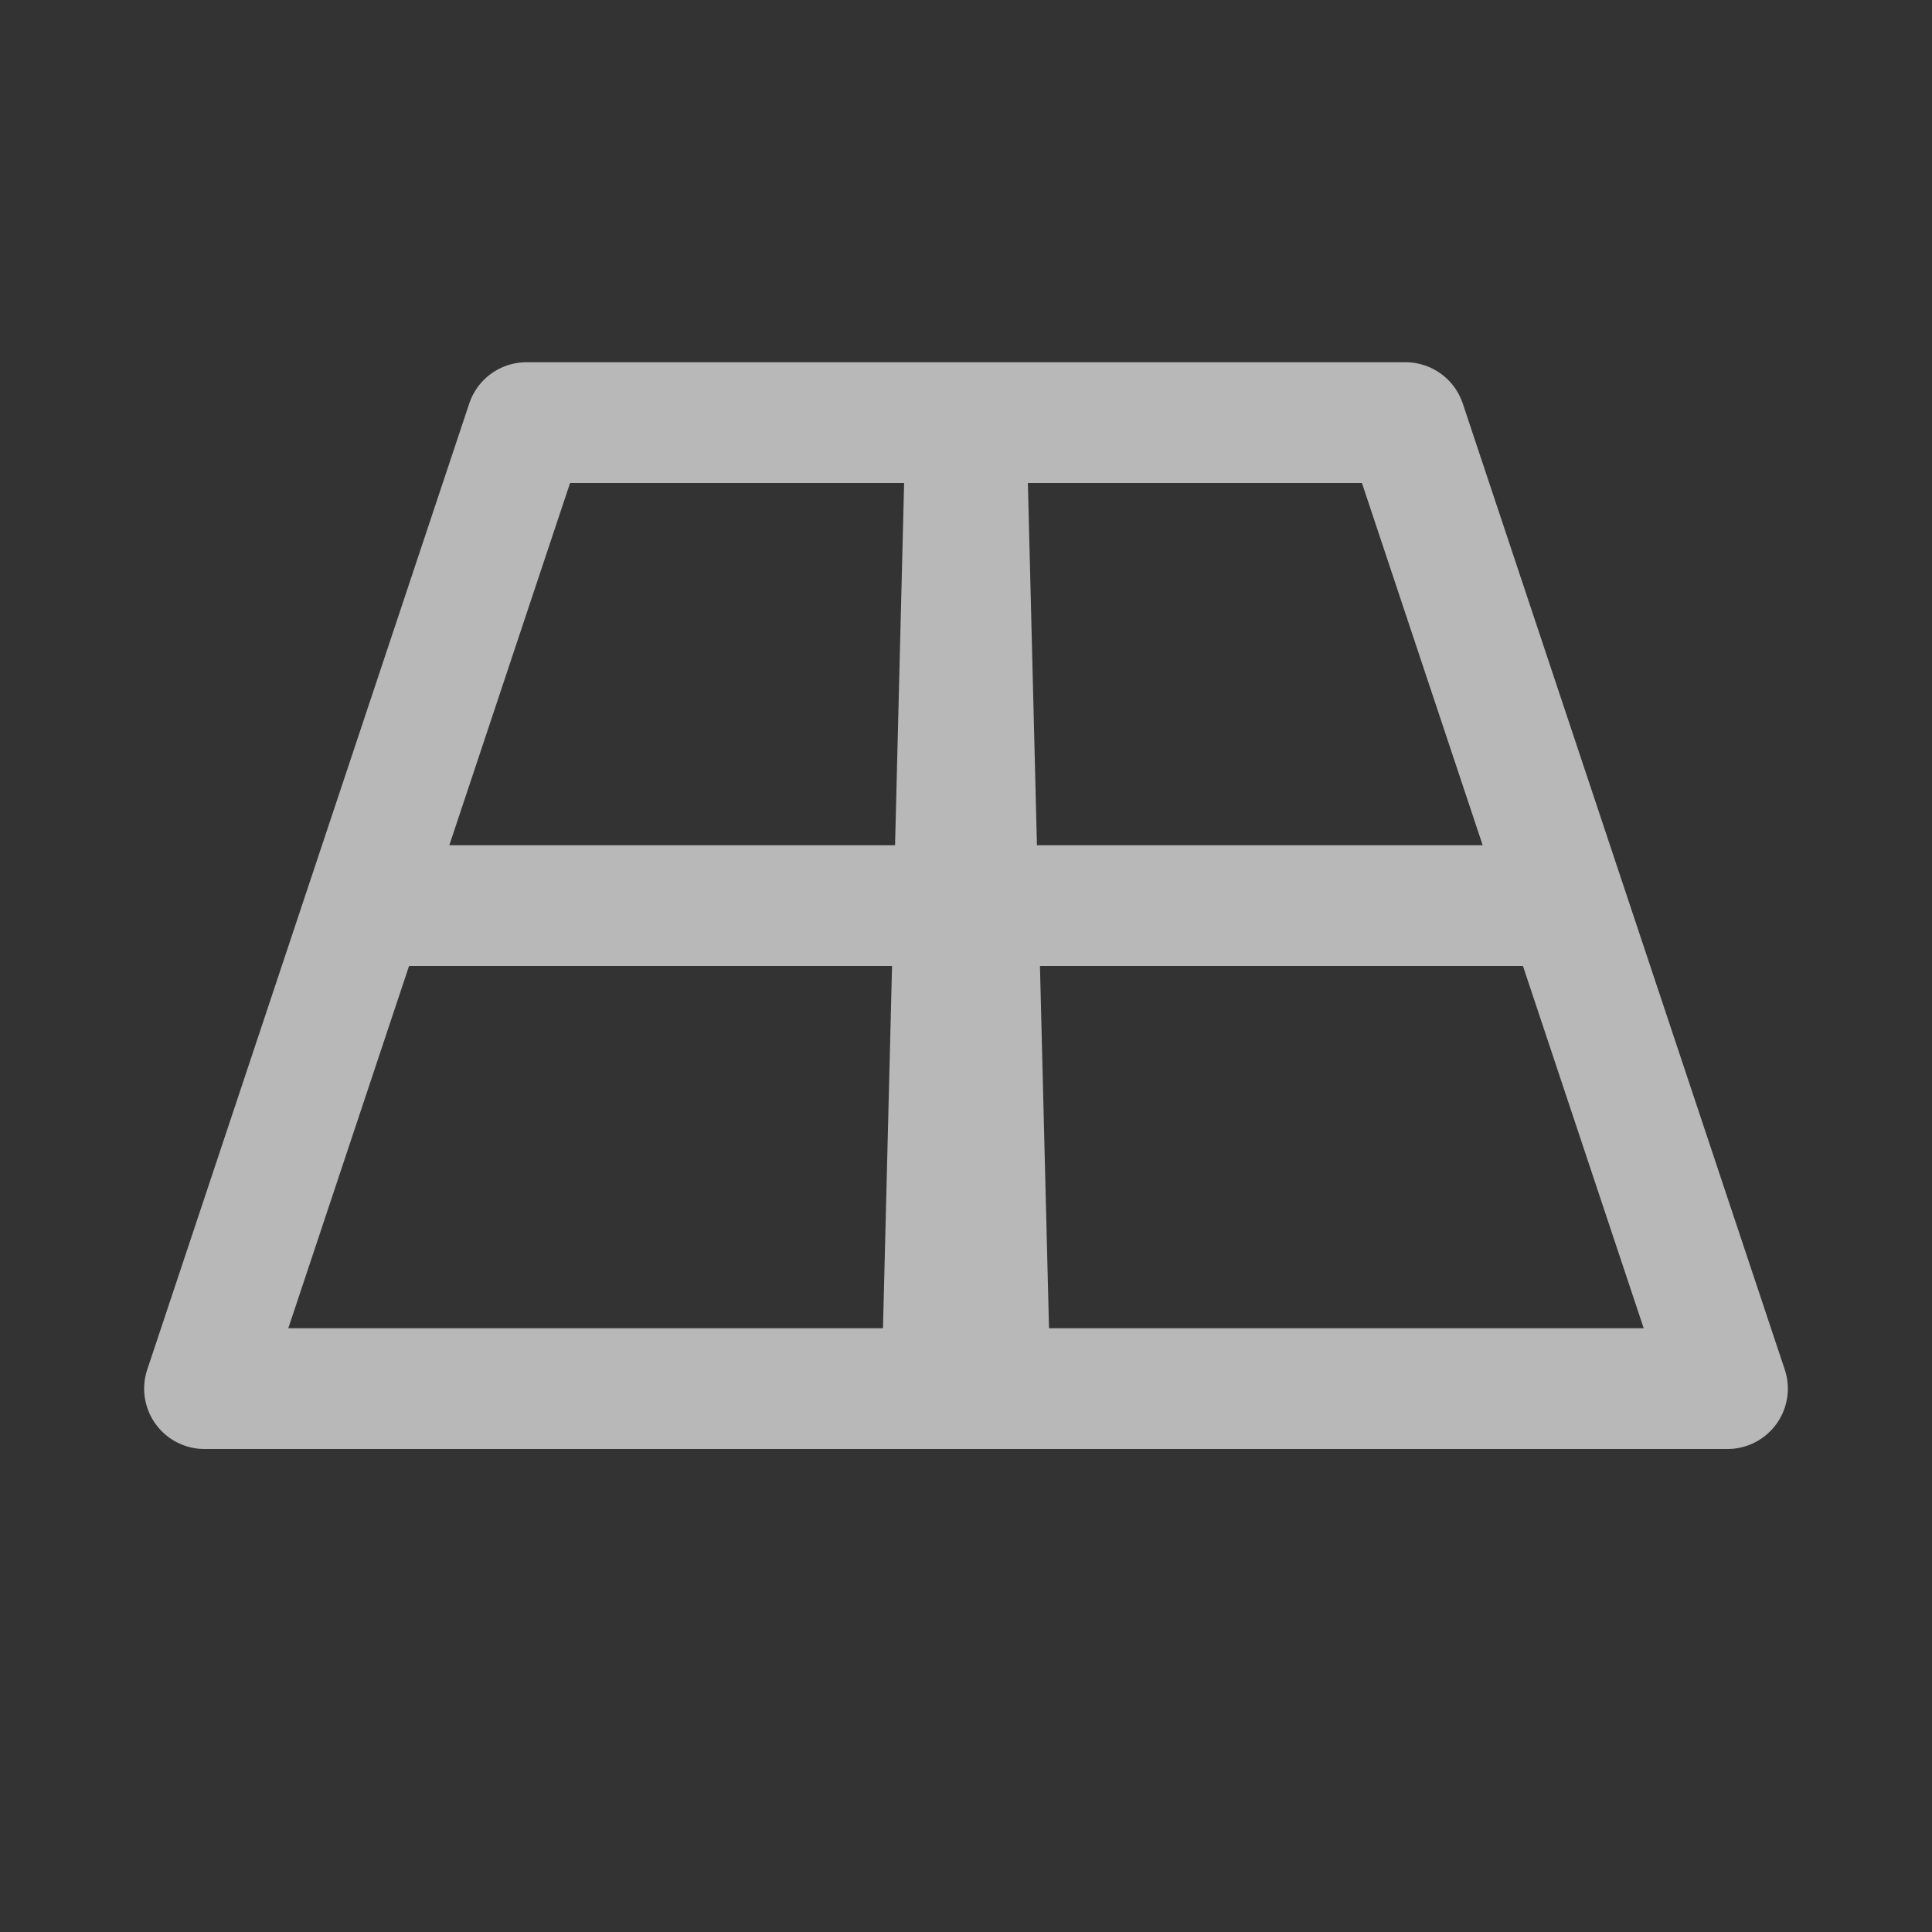 <svg xmlns="http://www.w3.org/2000/svg" data-name="S_GroundPlane_Sm_N_D@2x" height="32" id="S_GroundPlane_Sm_N_D_2x" viewBox="0 0 32 32" width="32">
  <rect x="0" y="0" width="32" height="32" fill="#333333" stroke="none"/>
  <defs>
    <style>
      .fill {
        fill: #fff;
        fill-rule: evenodd;
        opacity: 0.65;
      }

      
    </style>
  </defs>
  <path class="fill" d="M23.279,6H8.721a1,1,0,0,0-.949.684l-5.333,16A1,1,0,0,0,3.387,24H28.613a1,1,0,0,0,.948-1.316l-5.333-16A1,1,0,0,0,23.279,6Zm3.946,16h-9.85l-.15-6h8Zm-2.667-8H17.175l-.15-6h5.533ZM9.442,8h5.533l-.15,6H7.442ZM6.775,16h8l-.15,6H4.775Z" />
  </svg>